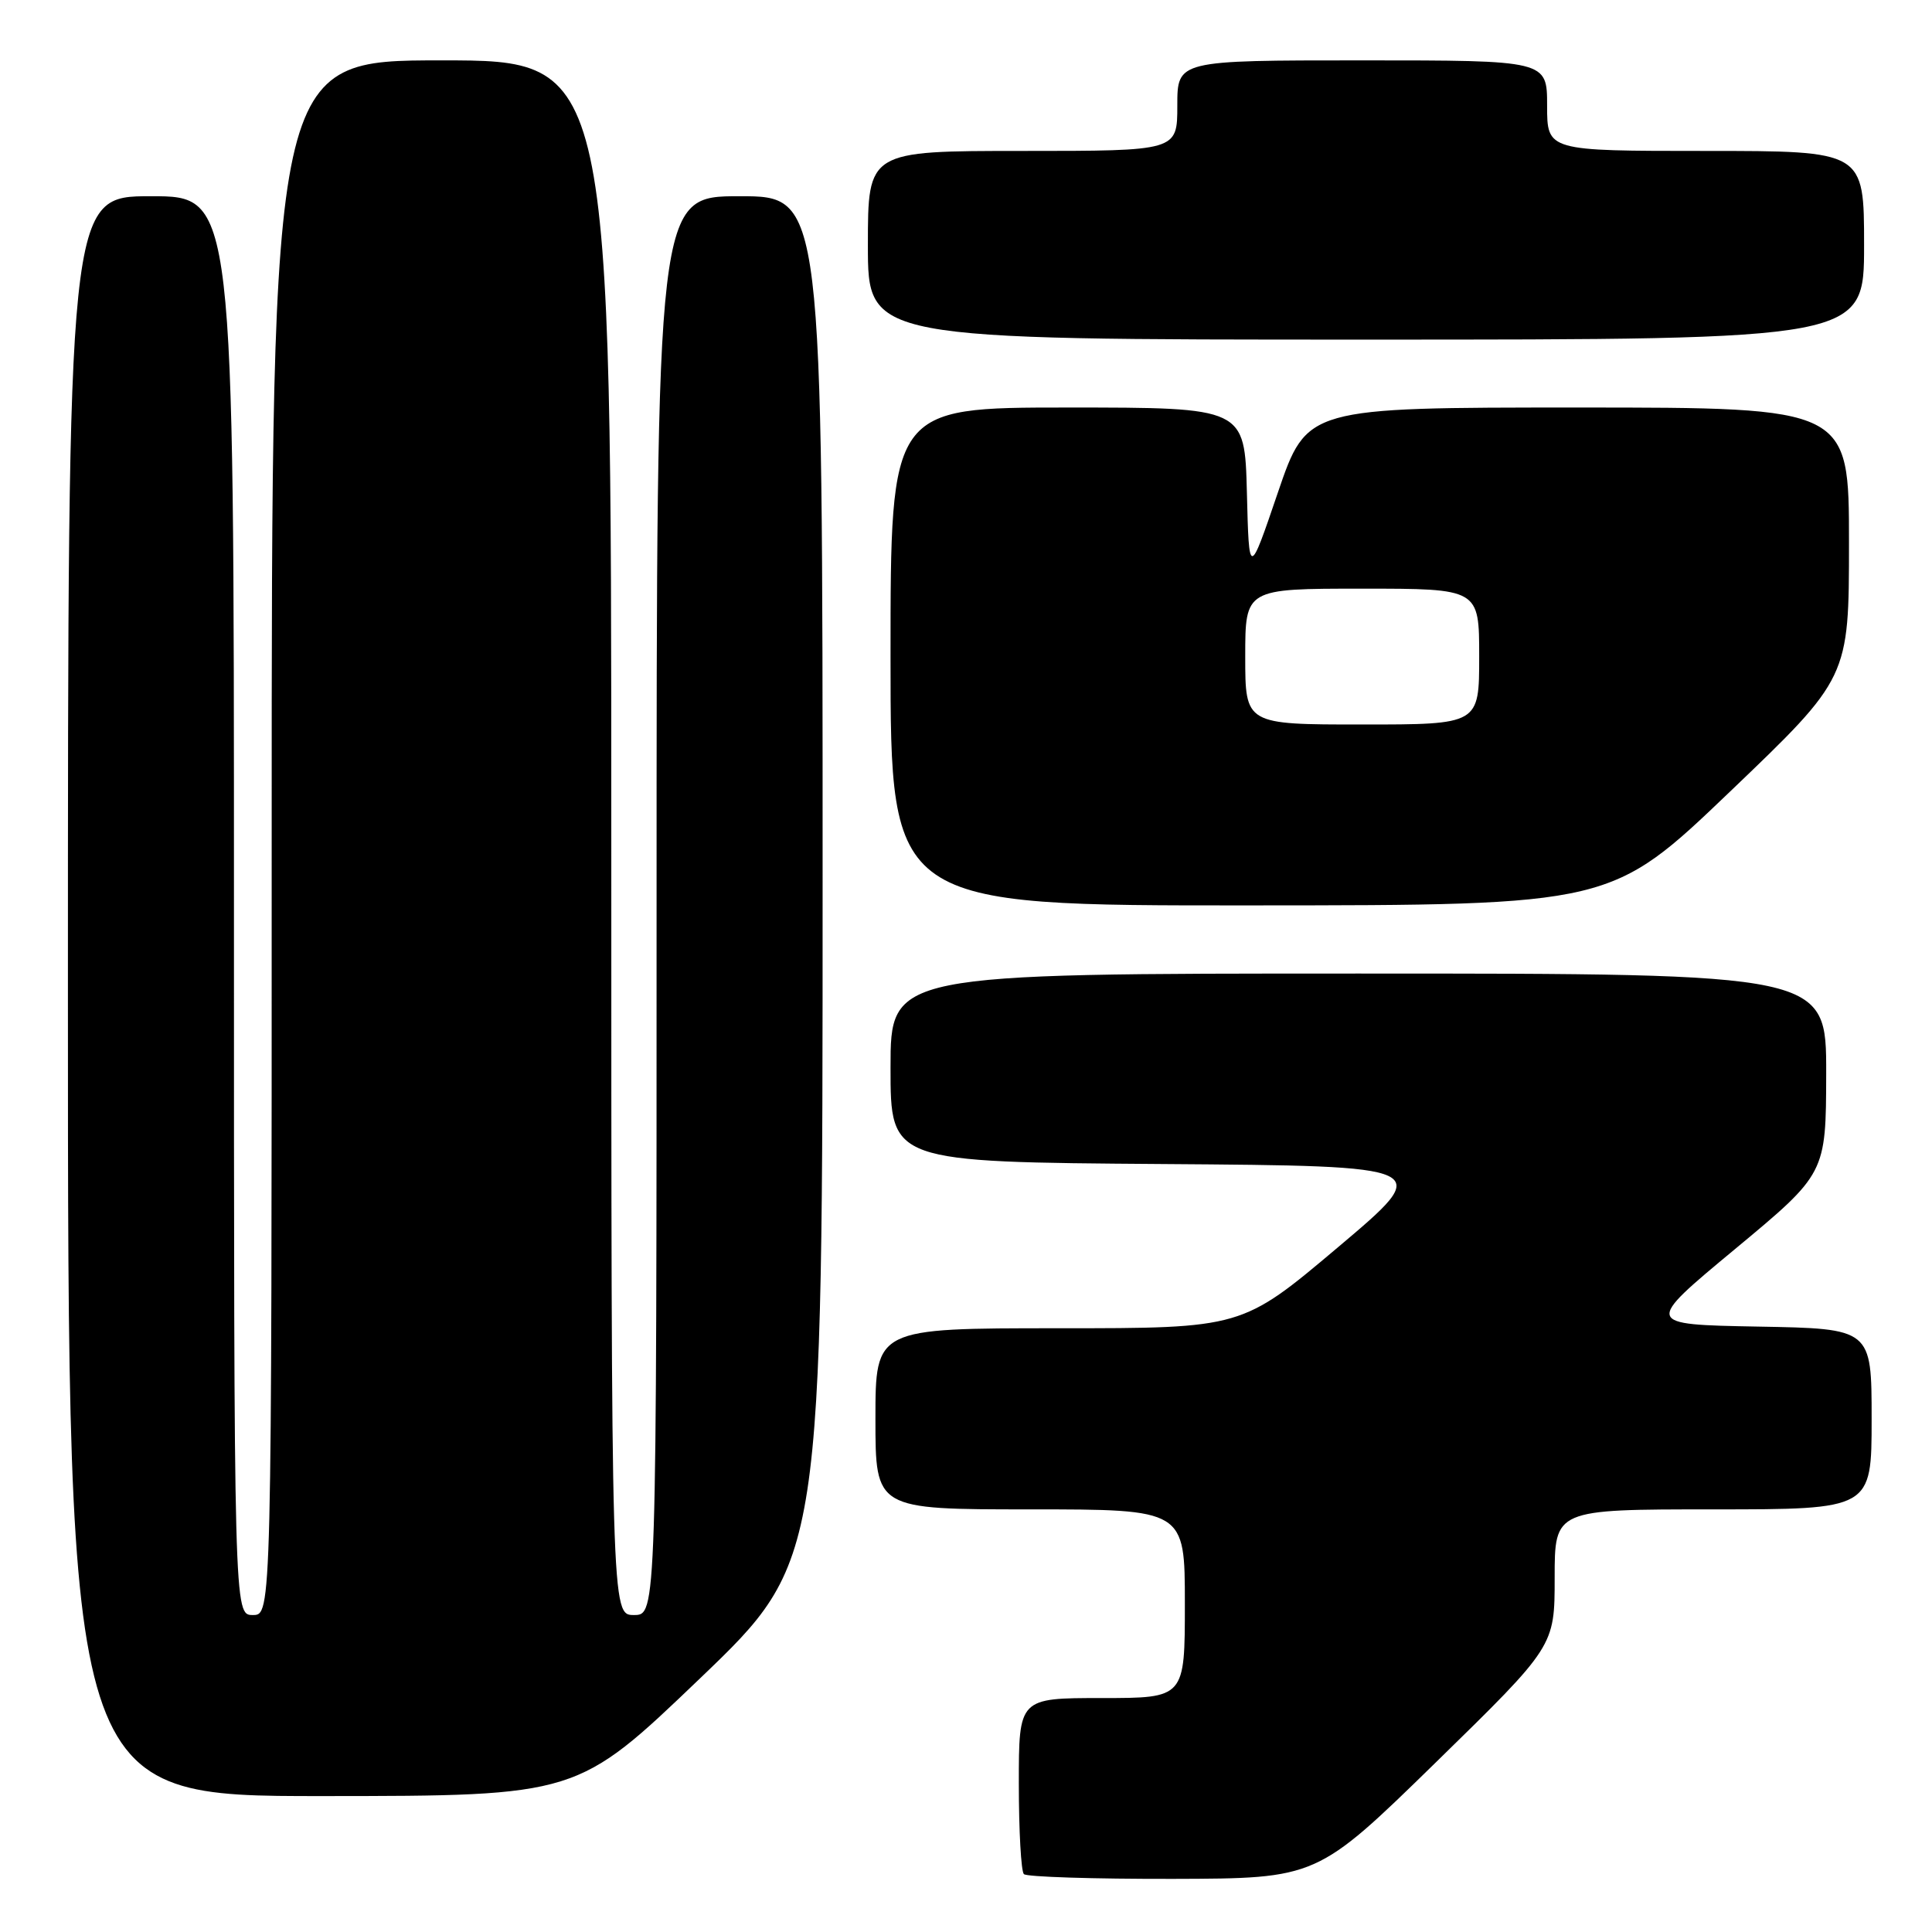<?xml version="1.0" encoding="UTF-8" standalone="no"?>
<!DOCTYPE svg PUBLIC "-//W3C//DTD SVG 1.1//EN" "http://www.w3.org/Graphics/SVG/1.1/DTD/svg11.dtd" >
<svg xmlns="http://www.w3.org/2000/svg" xmlns:xlink="http://www.w3.org/1999/xlink" version="1.1" viewBox="0 0 256 256">
 <g >
 <path fill="currentColor"
d=" M 190.25 233.53 C 206.00 218.14 206.00 218.14 206.00 209.07 C 206.00 200.00 206.00 200.00 227.00 200.00 C 248.00 200.00 248.00 200.00 248.00 188.03 C 248.00 176.05 248.00 176.05 232.93 175.78 C 217.86 175.50 217.86 175.50 229.91 165.50 C 241.95 155.50 241.95 155.50 241.98 142.25 C 242.00 129.00 242.00 129.00 180.00 129.00 C 118.00 129.00 118.00 129.00 118.00 141.49 C 118.00 153.98 118.00 153.98 154.03 154.24 C 190.05 154.50 190.05 154.50 177.31 165.25 C 164.57 176.00 164.57 176.00 140.28 176.00 C 116.00 176.00 116.00 176.00 116.00 188.00 C 116.00 200.00 116.00 200.00 136.50 200.00 C 157.00 200.00 157.00 200.00 157.00 212.50 C 157.00 225.00 157.00 225.00 146.00 225.00 C 135.00 225.00 135.00 225.00 135.00 236.33 C 135.00 242.57 135.30 247.97 135.67 248.33 C 136.03 248.70 144.92 248.98 155.42 248.96 C 174.50 248.91 174.50 248.91 190.25 233.53 Z  M 92.75 222.40 C 109.00 206.83 109.00 206.83 109.00 116.41 C 109.00 26.00 109.00 26.00 98.00 26.00 C 87.00 26.00 87.00 26.00 87.00 120.00 C 87.00 214.00 87.00 214.00 84.00 214.00 C 81.00 214.00 81.00 214.00 81.00 111.00 C 81.00 8.00 81.00 8.00 58.50 8.00 C 36.00 8.00 36.00 8.00 36.00 111.00 C 36.00 214.00 36.00 214.00 33.50 214.00 C 31.00 214.00 31.00 214.00 31.00 120.00 C 31.00 26.00 31.00 26.00 20.00 26.00 C 9.00 26.00 9.00 26.00 9.00 132.00 C 9.00 238.00 9.00 238.00 42.75 237.99 C 76.50 237.97 76.50 237.97 92.75 222.40 Z  M 229.25 104.88 C 245.00 89.81 245.00 89.81 245.00 71.90 C 245.00 54.00 245.00 54.00 209.08 54.00 C 173.17 54.00 173.17 54.00 169.33 65.25 C 165.50 76.50 165.50 76.50 165.22 65.25 C 164.93 54.00 164.93 54.00 141.47 54.00 C 118.00 54.00 118.00 54.00 118.00 87.00 C 118.00 120.00 118.00 120.00 165.75 119.97 C 213.50 119.95 213.50 119.95 229.25 104.88 Z  M 247.00 32.50 C 247.00 20.00 247.00 20.00 226.00 20.00 C 205.00 20.00 205.00 20.00 205.00 14.00 C 205.00 8.00 205.00 8.00 180.50 8.00 C 156.00 8.00 156.00 8.00 156.00 14.00 C 156.00 20.00 156.00 20.00 135.50 20.00 C 115.00 20.00 115.00 20.00 115.00 32.50 C 115.00 45.00 115.00 45.00 181.00 45.00 C 247.00 45.00 247.00 45.00 247.00 32.50 Z  M 165.00 87.00 C 165.00 78.00 165.00 78.00 180.50 78.00 C 196.00 78.00 196.00 78.00 196.00 87.00 C 196.00 96.00 196.00 96.00 180.50 96.00 C 165.00 96.00 165.00 96.00 165.00 87.00 Z "/>
</g>
</svg>